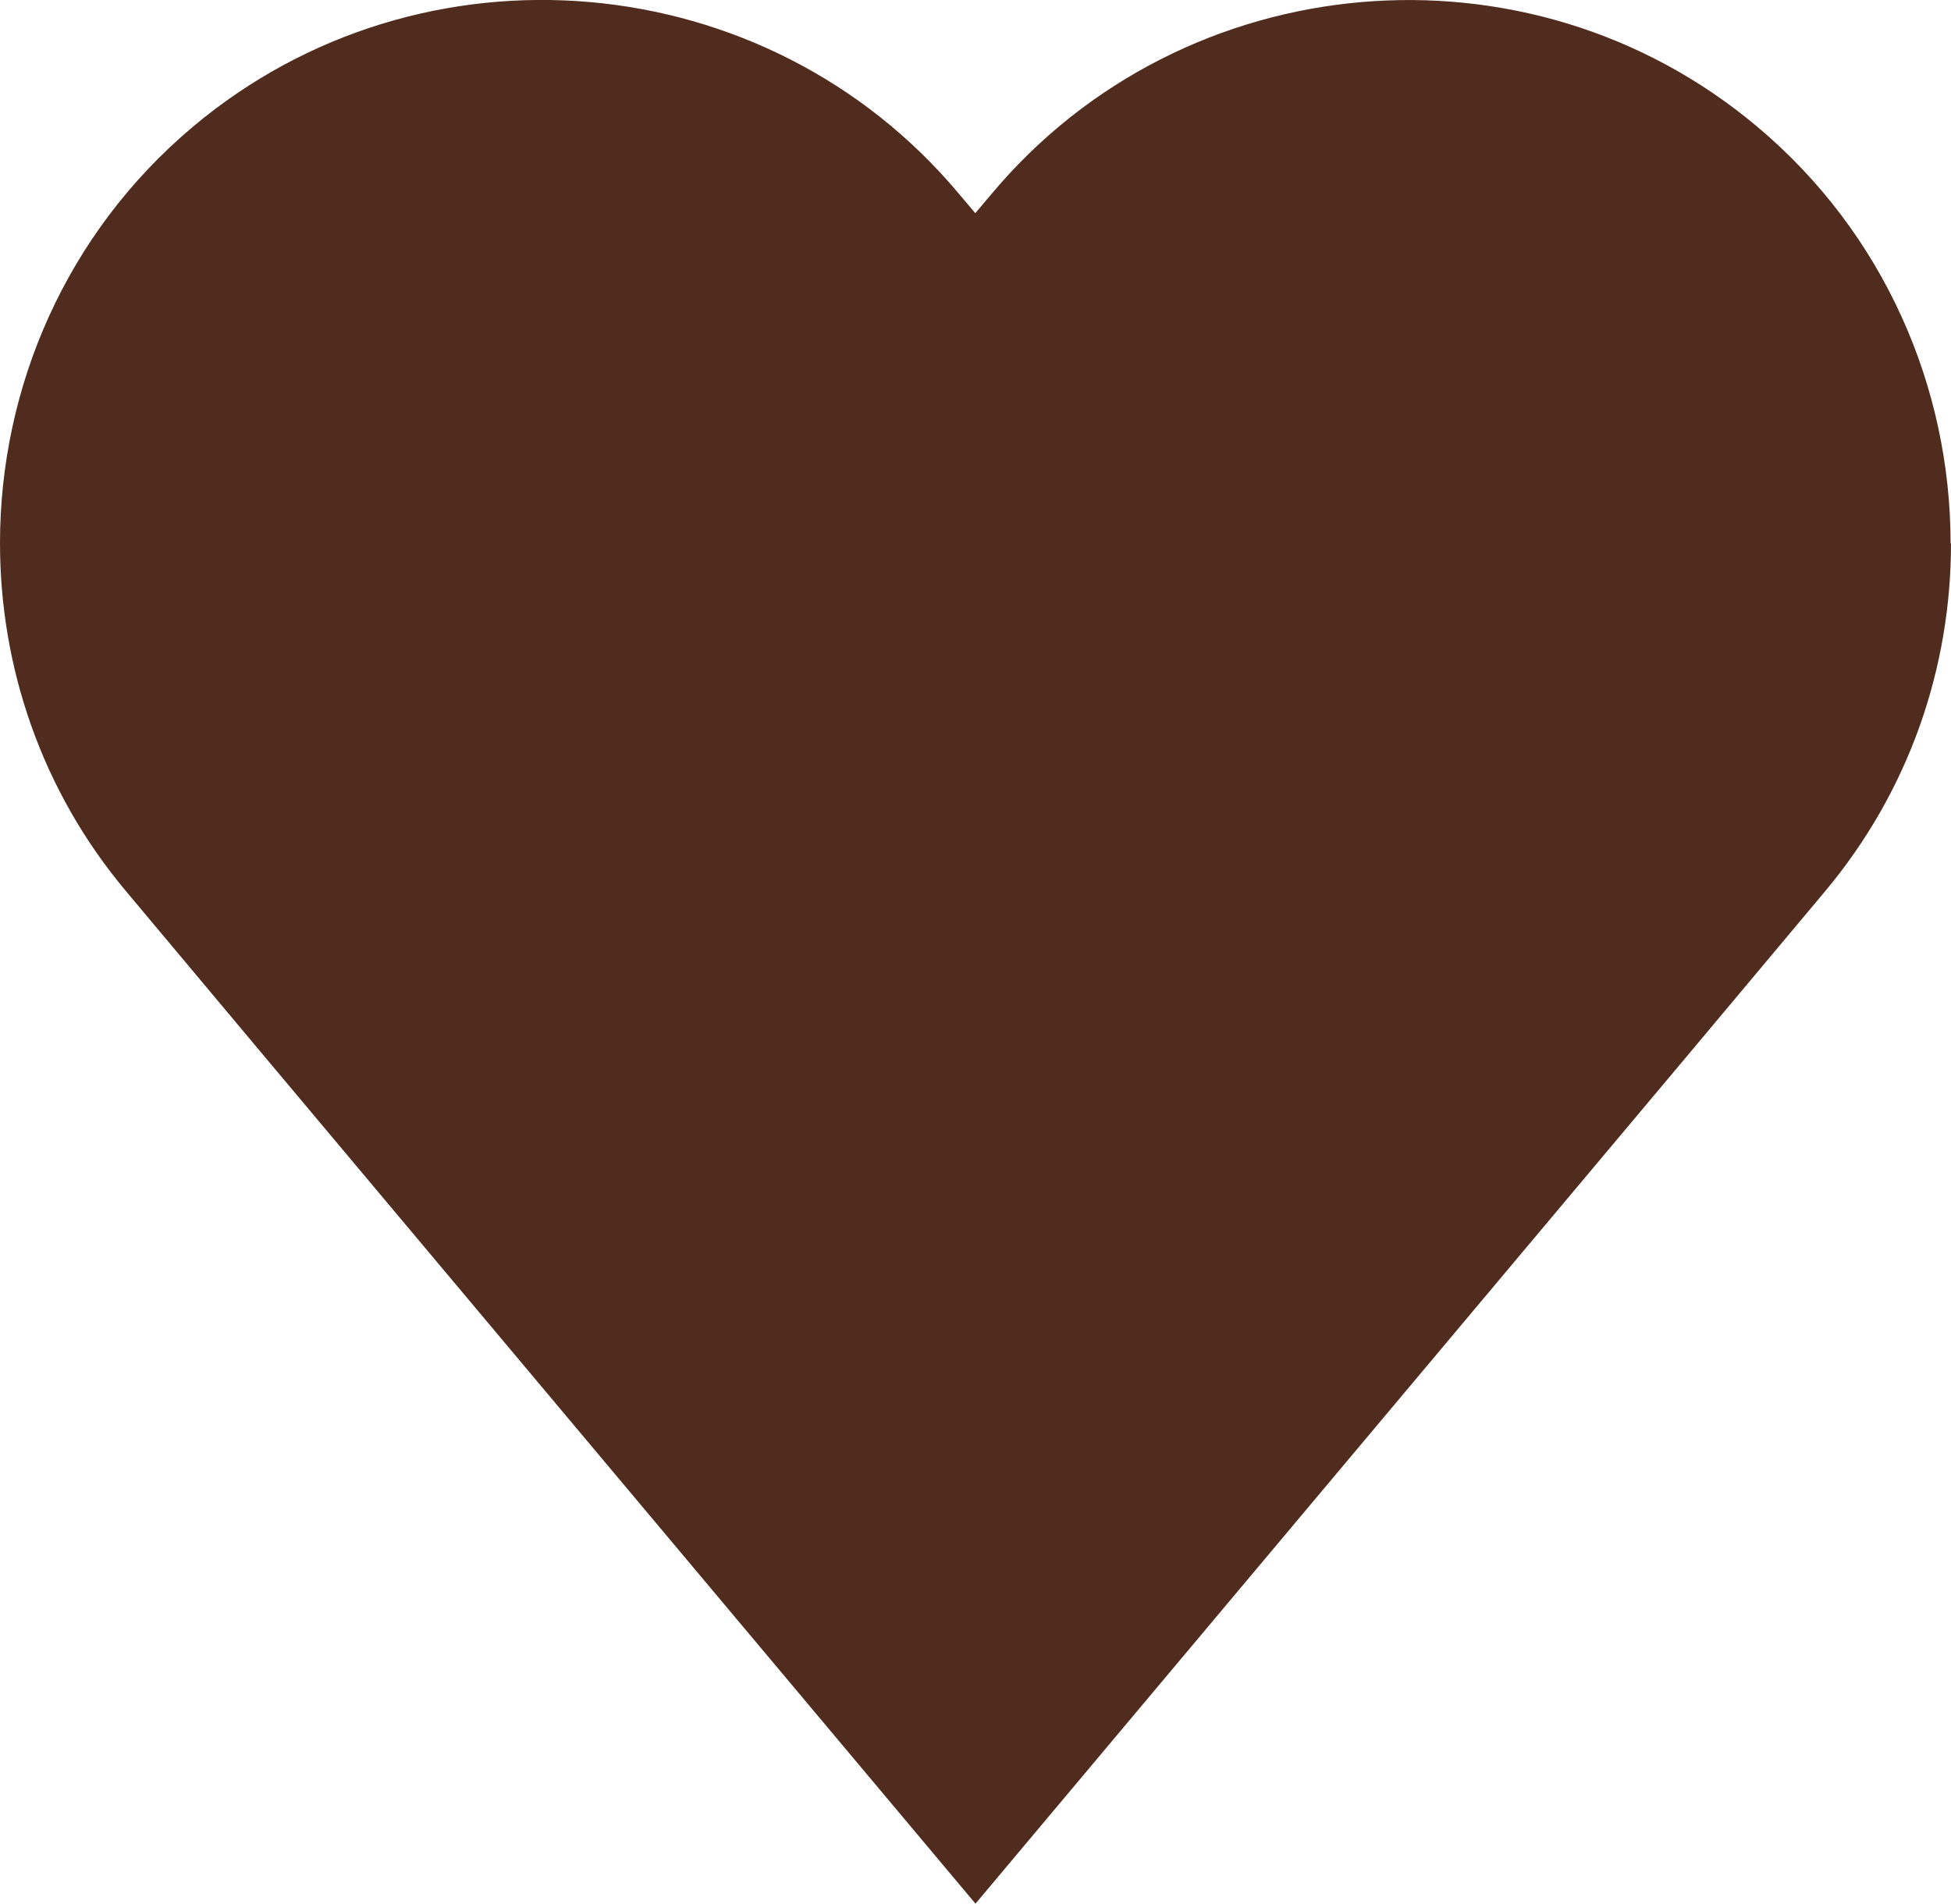 <?xml version="1.0" encoding="UTF-8"?>
<svg id="Calque_1" data-name="Calque 1" xmlns="http://www.w3.org/2000/svg" viewBox="0 0 96 93.68">
  <defs>
    <style>
      .cls-1 {
        fill: #502c1e;
        stroke-width: 0px;
      }
    </style>
  </defs>
  <path class="cls-1" d="m96,26.75c0,6.07-2.03,12.15-6.22,17.14l-6.87,8.2-34.91,41.59L13.09,52.08l-6.87-8.2C2.03,38.9,0,32.8,0,26.73c0-7.64,3.23-15.23,9.5-20.5,11.28-9.47,28.23-7.97,37.67,3.29l.82.97.82-.97c9.45-11.26,26.4-12.75,37.65-3.29,6.27,5.26,9.52,12.86,9.52,20.52Z"/>
</svg>